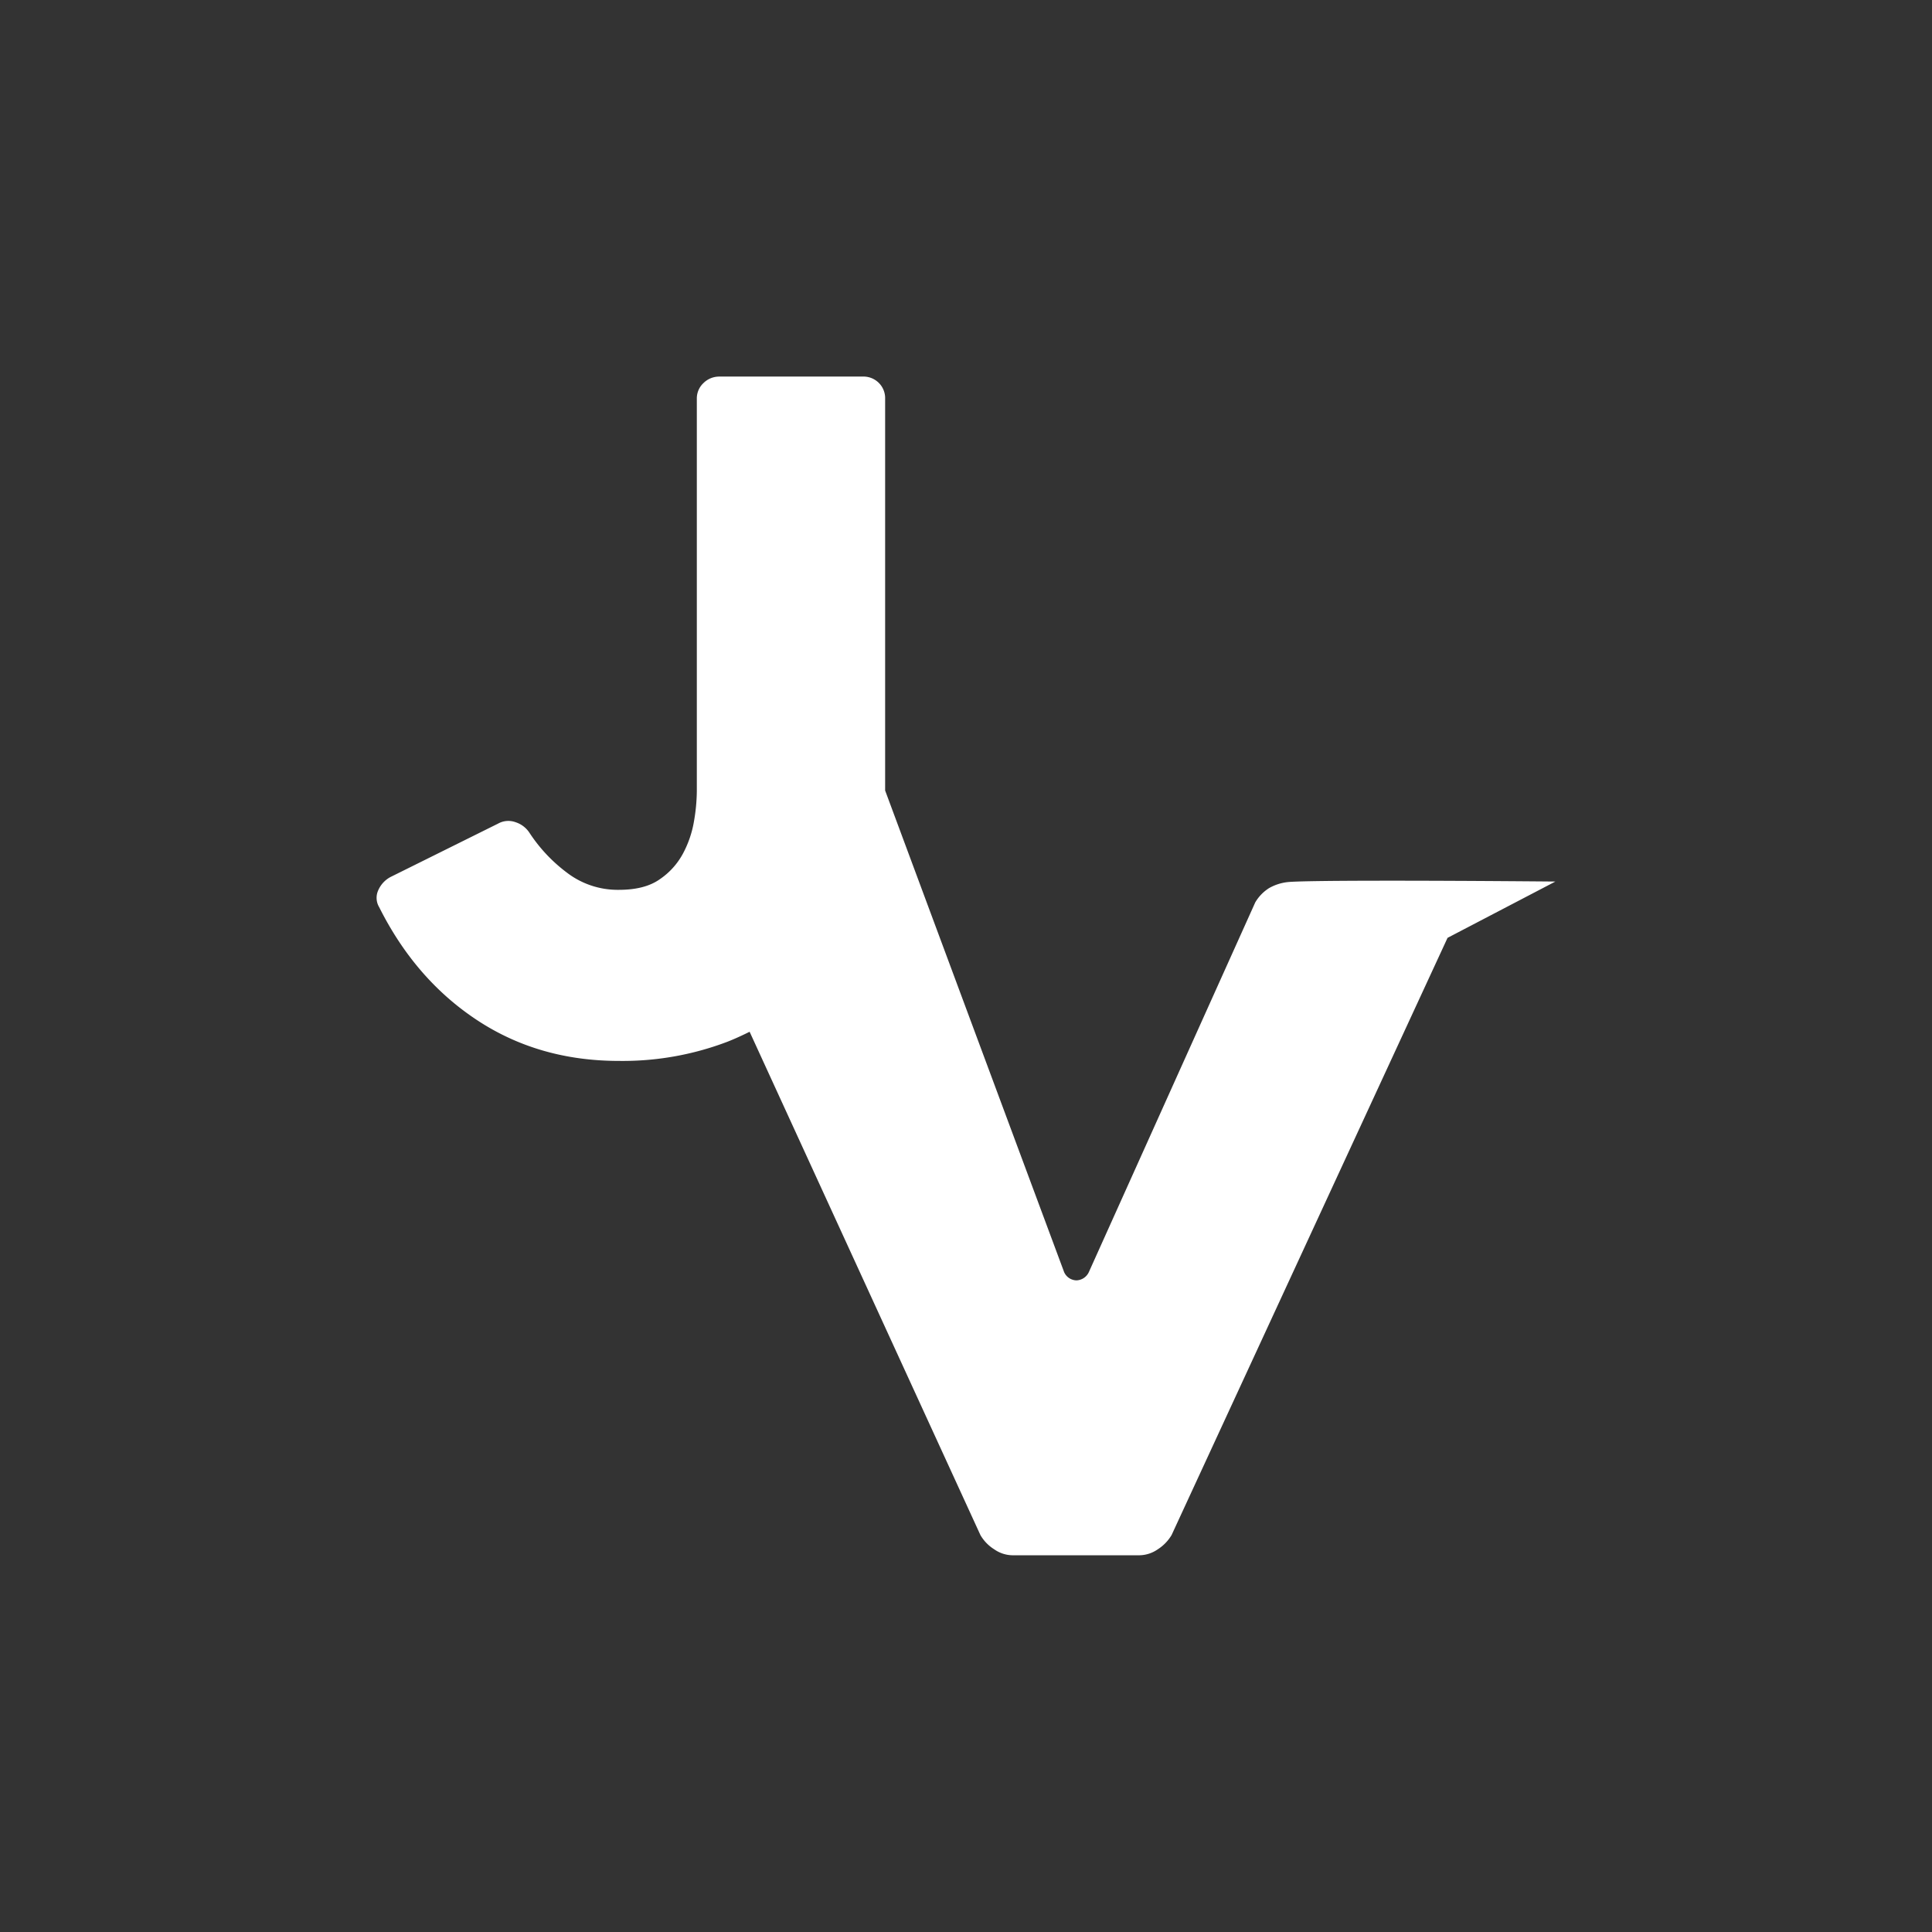 <svg xmlns="http://www.w3.org/2000/svg" viewBox="0 0 559.67 559.67"><rect x="0" y="0" width="559.67" height="559.67" fill="#333333" stroke="none"/><defs><style>.cls-1{fill:#fff;}</style></defs><g id="JV_fond_blanc" data-name="JV fond blanc"><path class="cls-1" d="M450.57,255.37l-31.24,16.31q-40,86.54-79.94,173a12.47,12.47,0,0,1-4,4.13,9.57,9.57,0,0,1-5.37,1.73H293.38a9.43,9.43,0,0,1-5.37-1.73,11.91,11.91,0,0,1-4-4.13L217.15,298.88c-2,1-4.16,2-6.33,2.86a85.32,85.32,0,0,1-31.55,5.59q-23.15,0-41.05-11.8t-28.37-32.72a5.27,5.27,0,0,1-.28-4.91,7.94,7.94,0,0,1,3.58-3.86l31.13-15.45a6.09,6.09,0,0,1,5.1-.4,7.55,7.55,0,0,1,4,3.06,45.67,45.67,0,0,0,10.74,11.46,24.2,24.2,0,0,0,15.15,5.06c5,0,8.93-1,11.85-3.06a21,21,0,0,0,6.75-7.49,30.48,30.48,0,0,0,3.17-9.33,53.45,53.45,0,0,0,.82-8.68V115.49a6.09,6.09,0,0,1,1.93-4.53,6.48,6.48,0,0,1,4.68-1.87H249.8a6.31,6.31,0,0,1,4.82,1.87,6.22,6.22,0,0,1,1.79,4.53V229q25.9,69.74,51.85,139.51a4,4,0,0,0,3.58,2.39,4.1,4.1,0,0,0,3.58-2.39L363.63,261.4a12.23,12.23,0,0,1,4-4.13,14,14,0,0,1,5.38-1.74C377.57,255.05,408.37,255,450.57,255.37Z"/></g></svg>